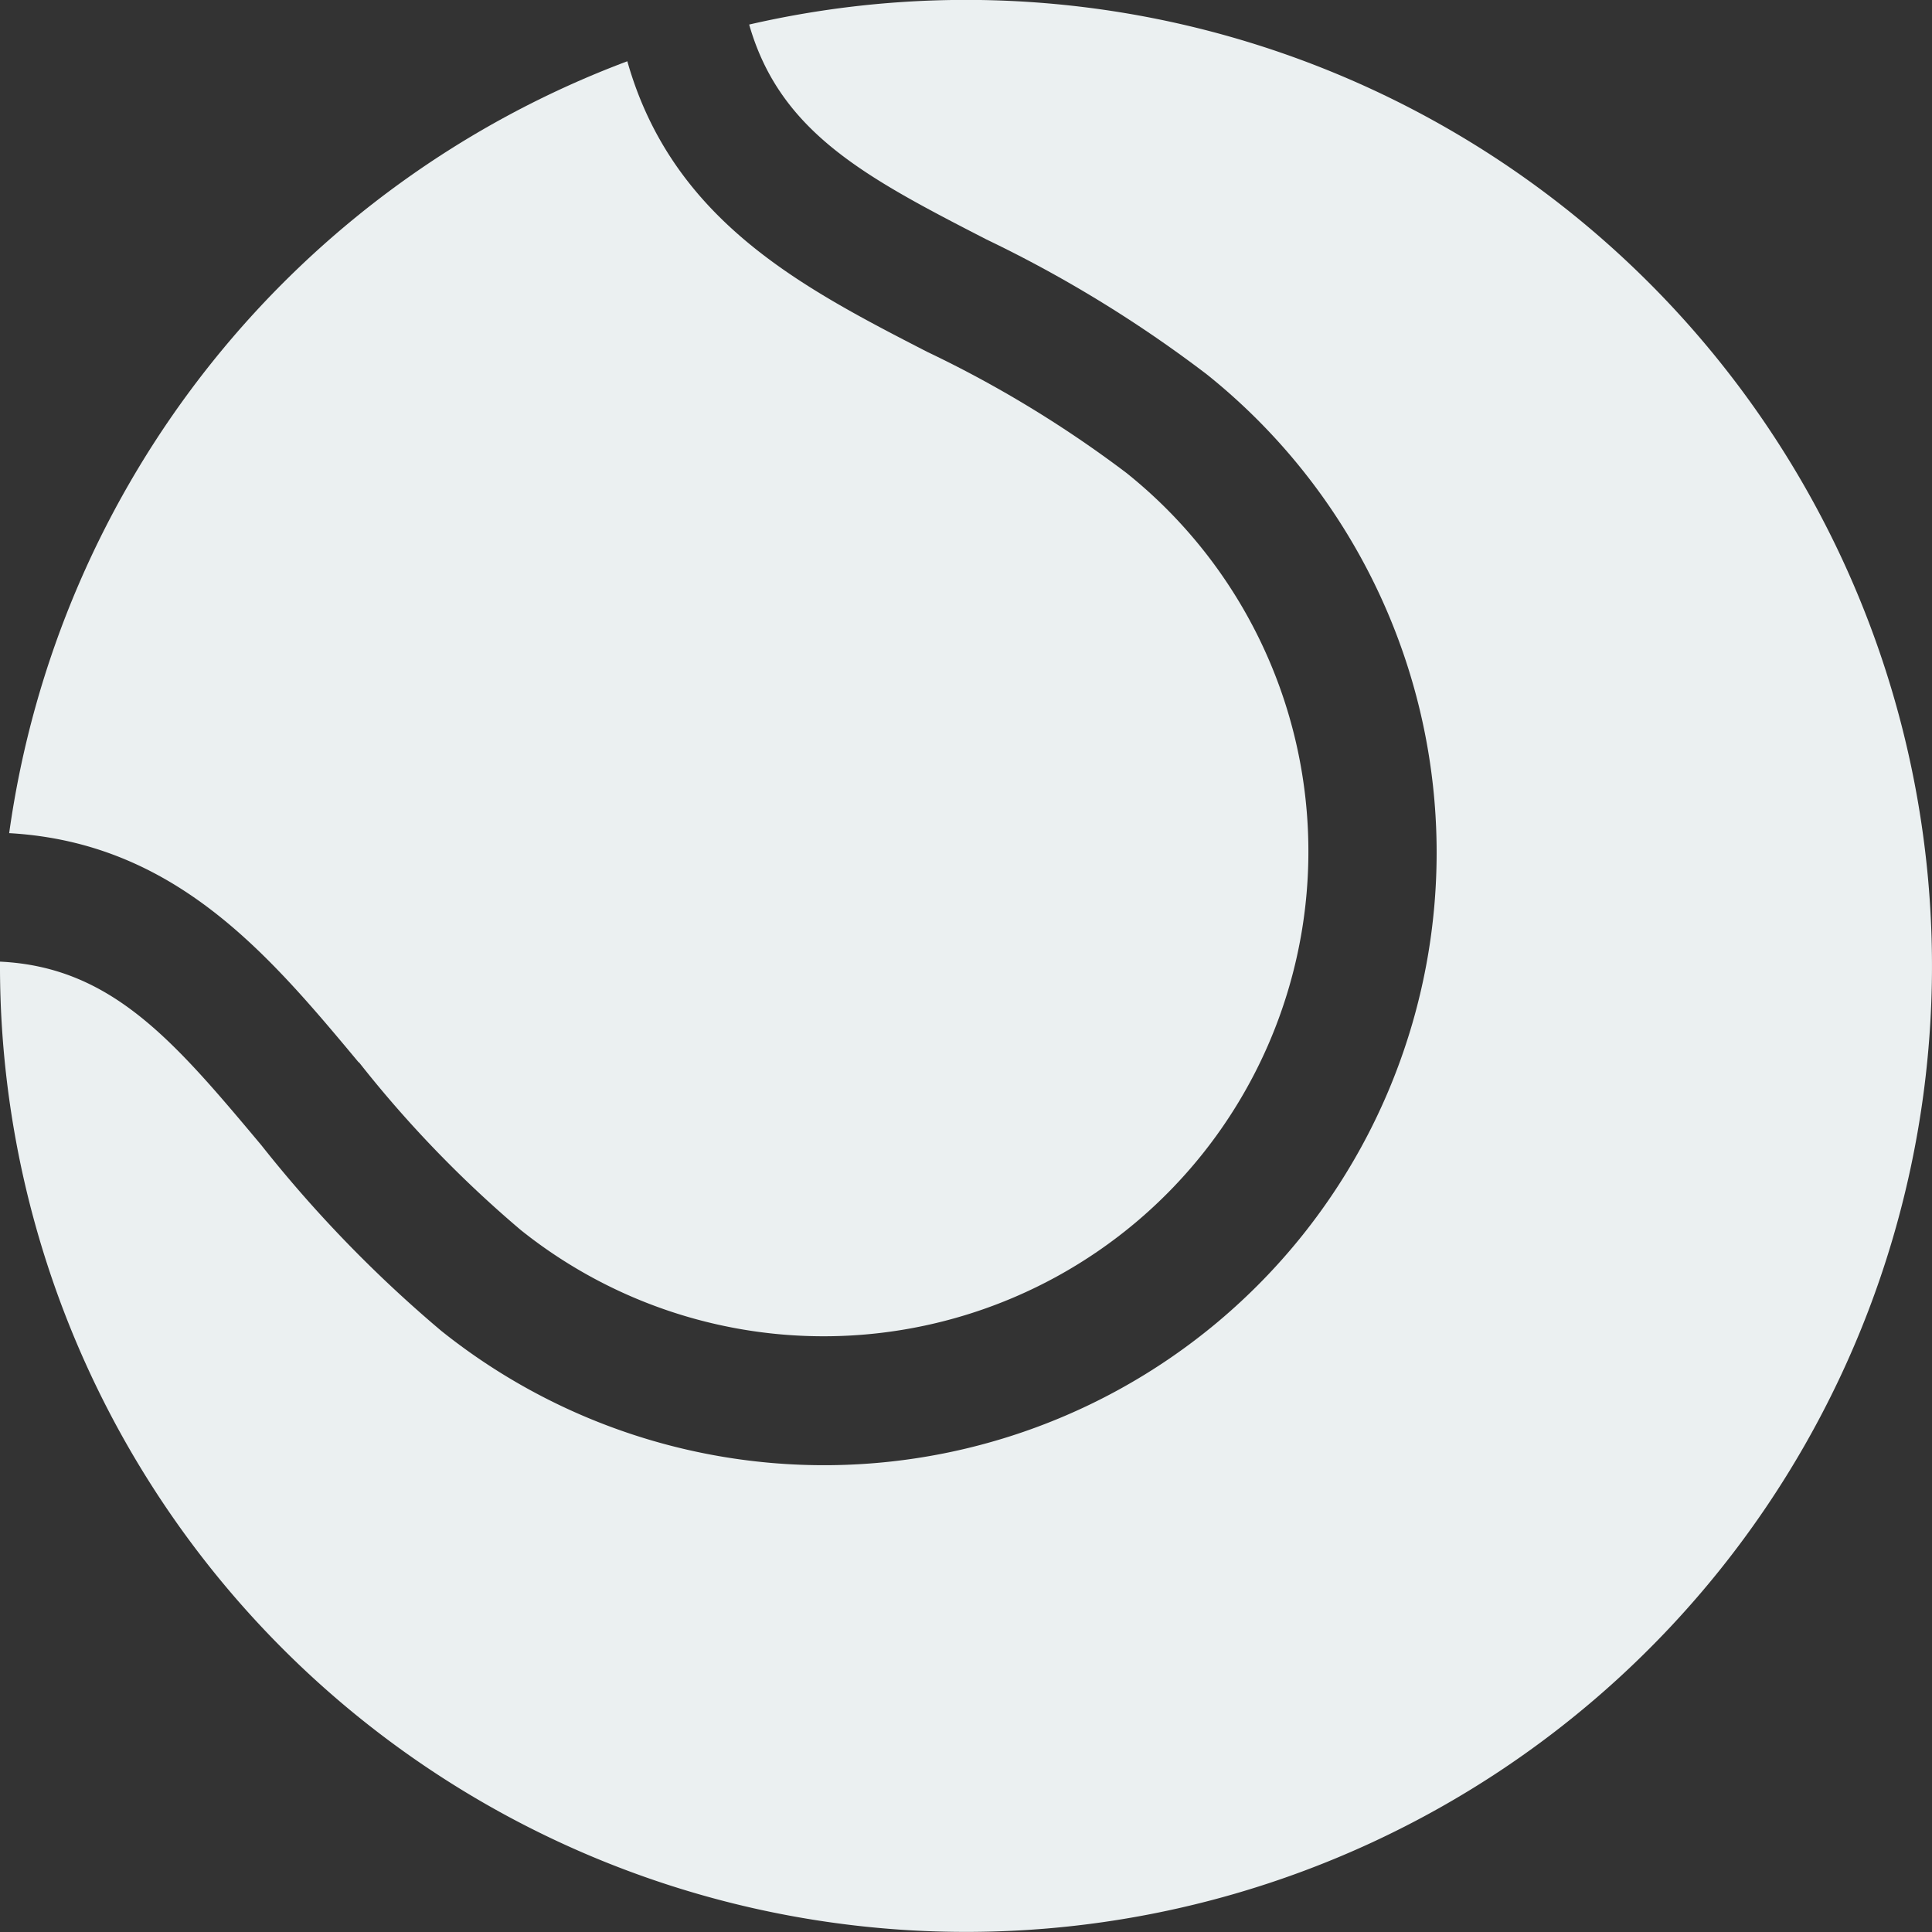 <svg xmlns="http://www.w3.org/2000/svg" viewBox="0 0 84.2 84.21"><rect x="0" y="0" width="84.2" height="84.21" fill="#333333" stroke="none"/><defs><style>.cls-1{fill:#ebf0f1;}</style></defs><title>beisbol</title><g id="Capa_2" data-name="Capa 2"><g id="Capa_1-2" data-name="Capa 1"><path class="cls-1" d="M15.64,46.29a50.54,50.54,0,0,0,7.06,7.32,21.11,21.11,0,0,0,26.39-33,50.2,50.2,0,0,0-8.69-5.28C35,12.55,29.31,9.63,27.34,2.67A42.14,42.14,0,0,0,.4,36.31c7.22.41,11.3,5.27,15.24,10"/><path class="cls-1" d="M32.65,1.07C34,5.78,37.73,7.73,43,10.44a55.22,55.22,0,0,1,9.6,5.88A26.66,26.66,0,1,1,19.23,58a56.14,56.14,0,0,1-7.84-8.09c-3.78-4.51-6.51-7.77-11.39-8A42.1,42.1,0,1,0,32.65,1.07"/></g></g></svg>